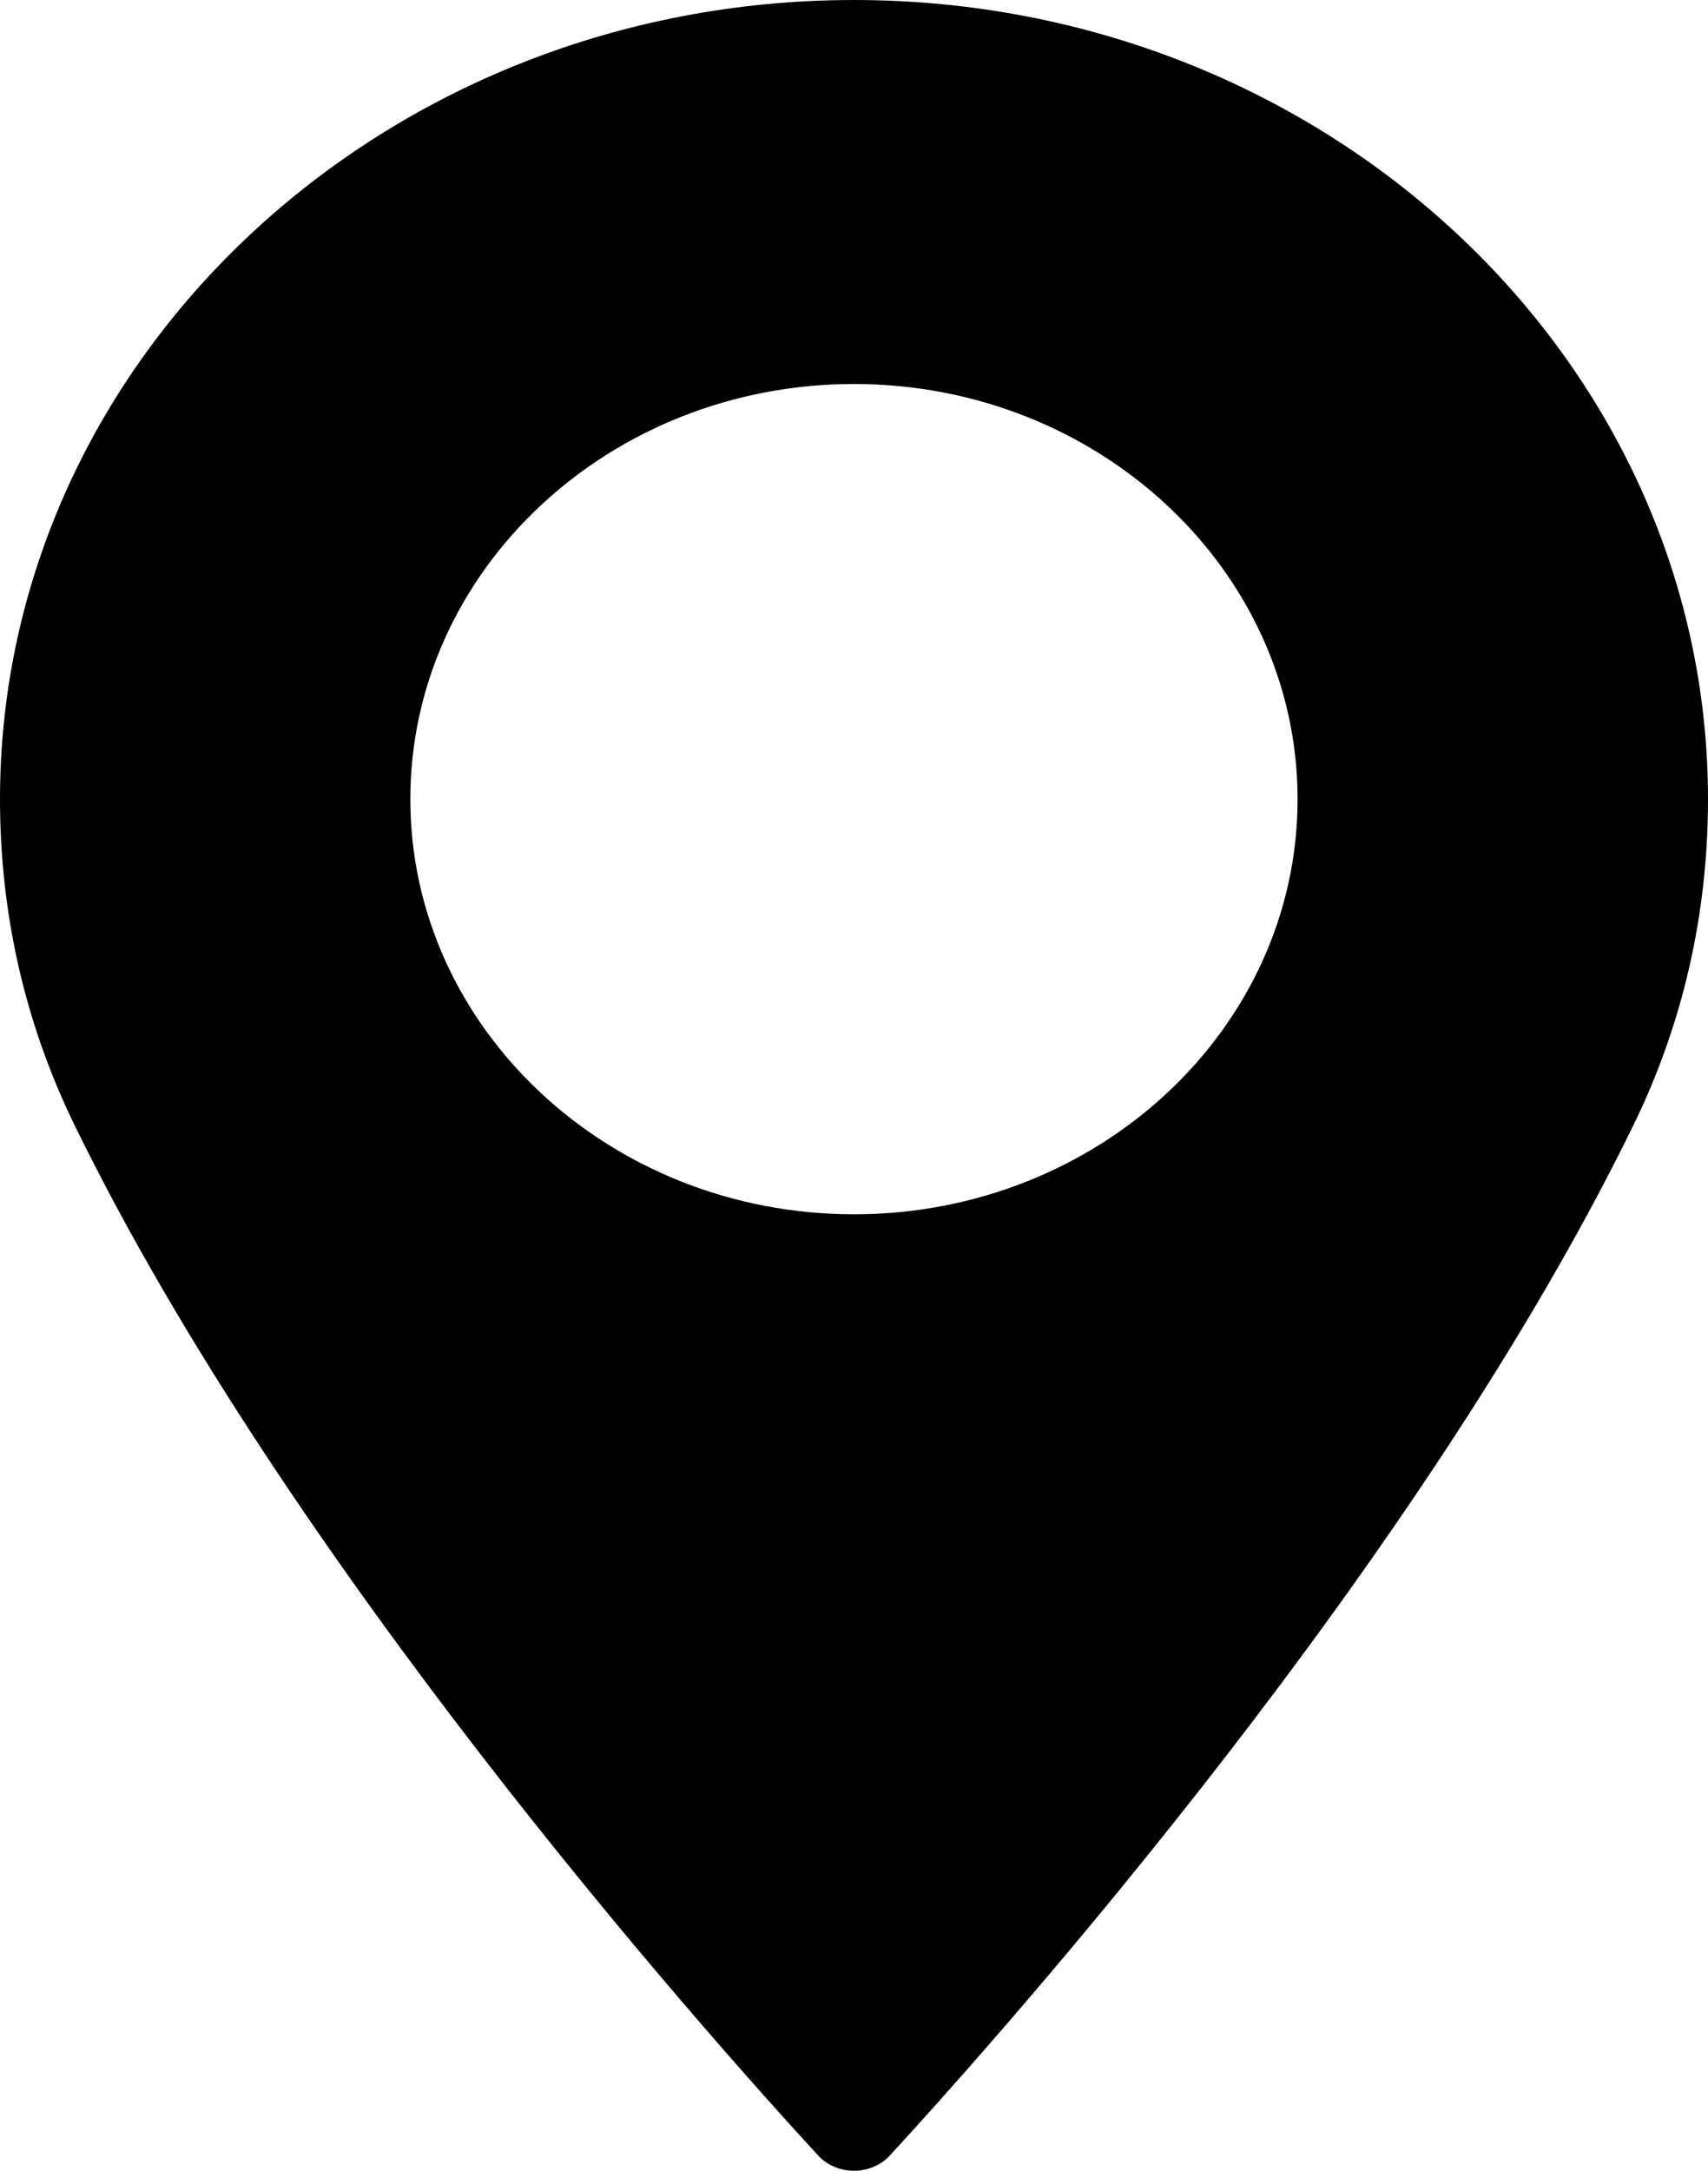 <svg viewBox="0 0 37 47" xmlns="http://www.w3.org/2000/svg">
  <path d="M18.499 0C8.299 0 0 7.762 0 17.304c0 2.489.545 4.865 1.618 7.063 4.625 9.467 13.493 19.461 16.102 22.299.195.212.48.334.78.334.3 0 .585-.122.78-.334 2.607-2.837 11.475-12.831 16.102-22.299C36.456 22.169 37 19.792 37 17.304 36.999 7.762 28.7 0 18.499 0zm0 26.291c-5.298 0-9.61-4.032-9.61-8.988 0-4.956 4.311-8.989 9.61-8.989 5.298 0 9.61 4.032 9.61 8.989.001 4.956-4.311 8.988-9.61 8.988z" />
</svg>
